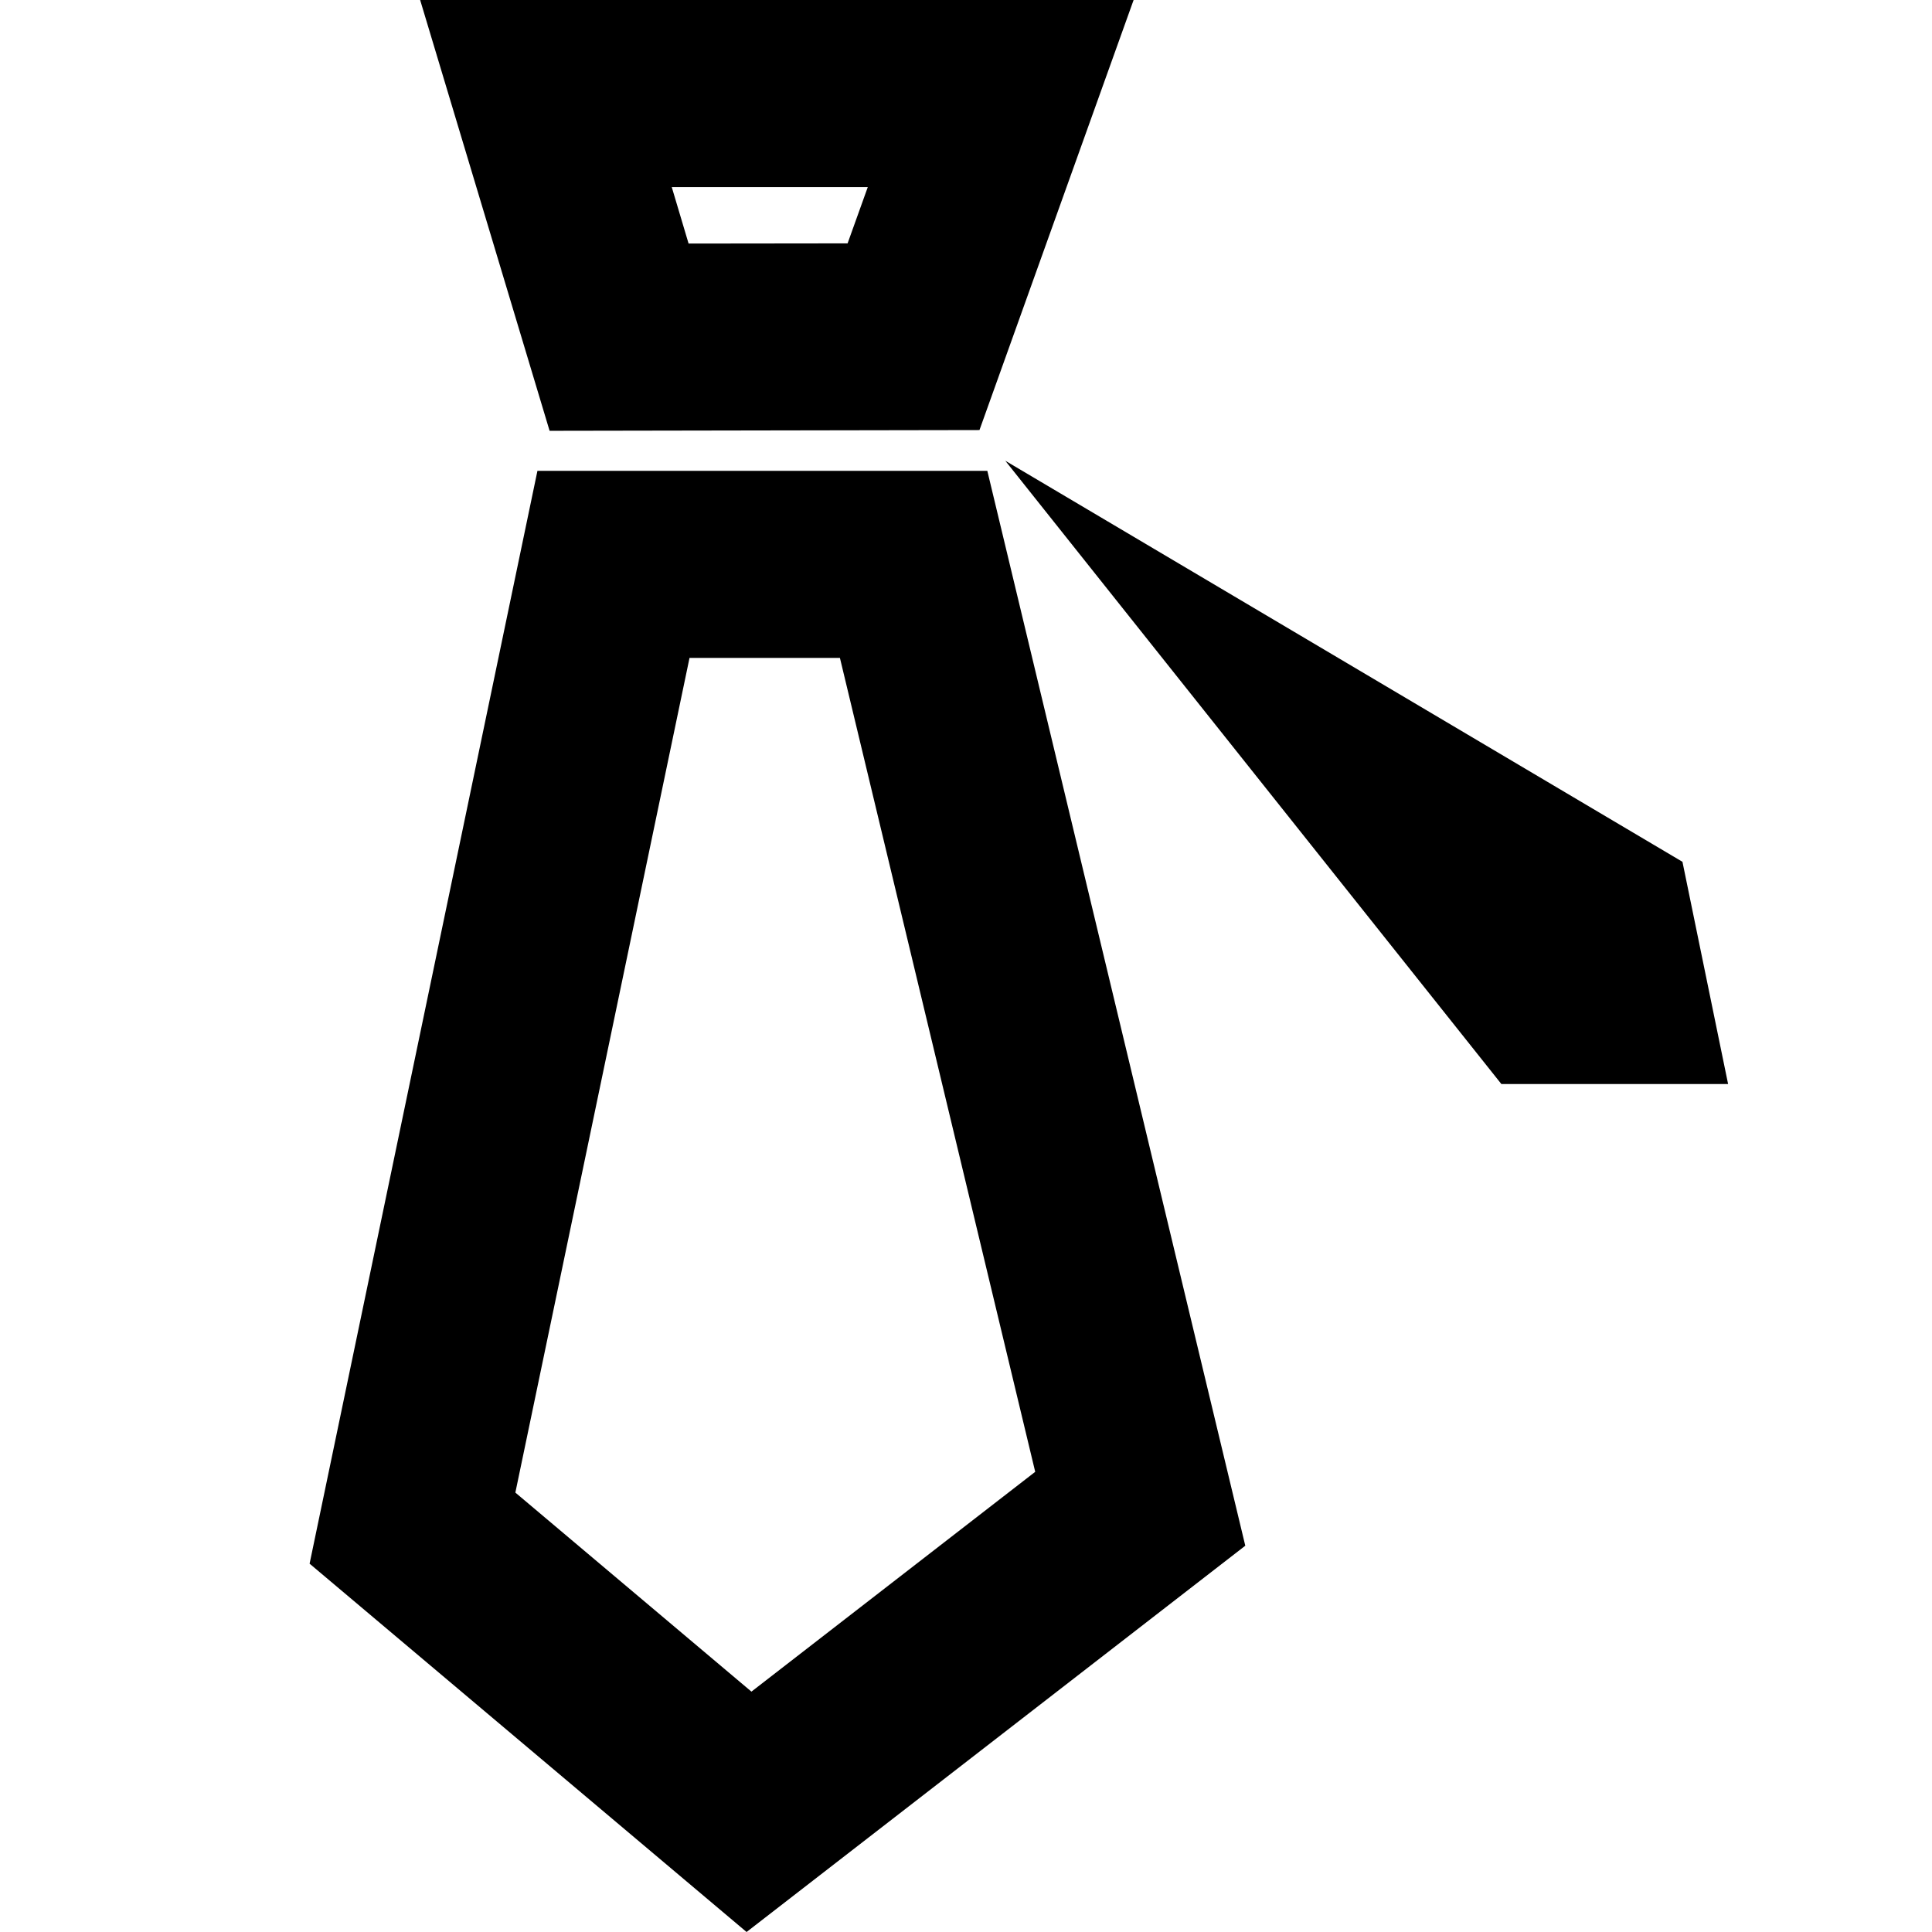 <svg t="1693292778863" class="icon" viewBox="0 0 1024 1024" version="1.1" xmlns="http://www.w3.org/2000/svg" p-id="5241" width="200" height="200"><path d="M519.139 227.941L600.837 0H222.686l68.61 228.338 227.842-0.397zM459.947 99.148l-10.708 29.844-84.276 0.099-8.923-29.943h103.907zM284.852 249.555L164.09 828.778l231.61 195.222 264.328-204.741-136.725-569.704H284.852z m113.425 647.04L273.153 791.101l92.307-442.398h79.715L548.685 780.096 398.277 896.595zM891.737 456.775L532.821 244.201l262.94 330.361h120.167z"  p-id="5242"></path></svg>